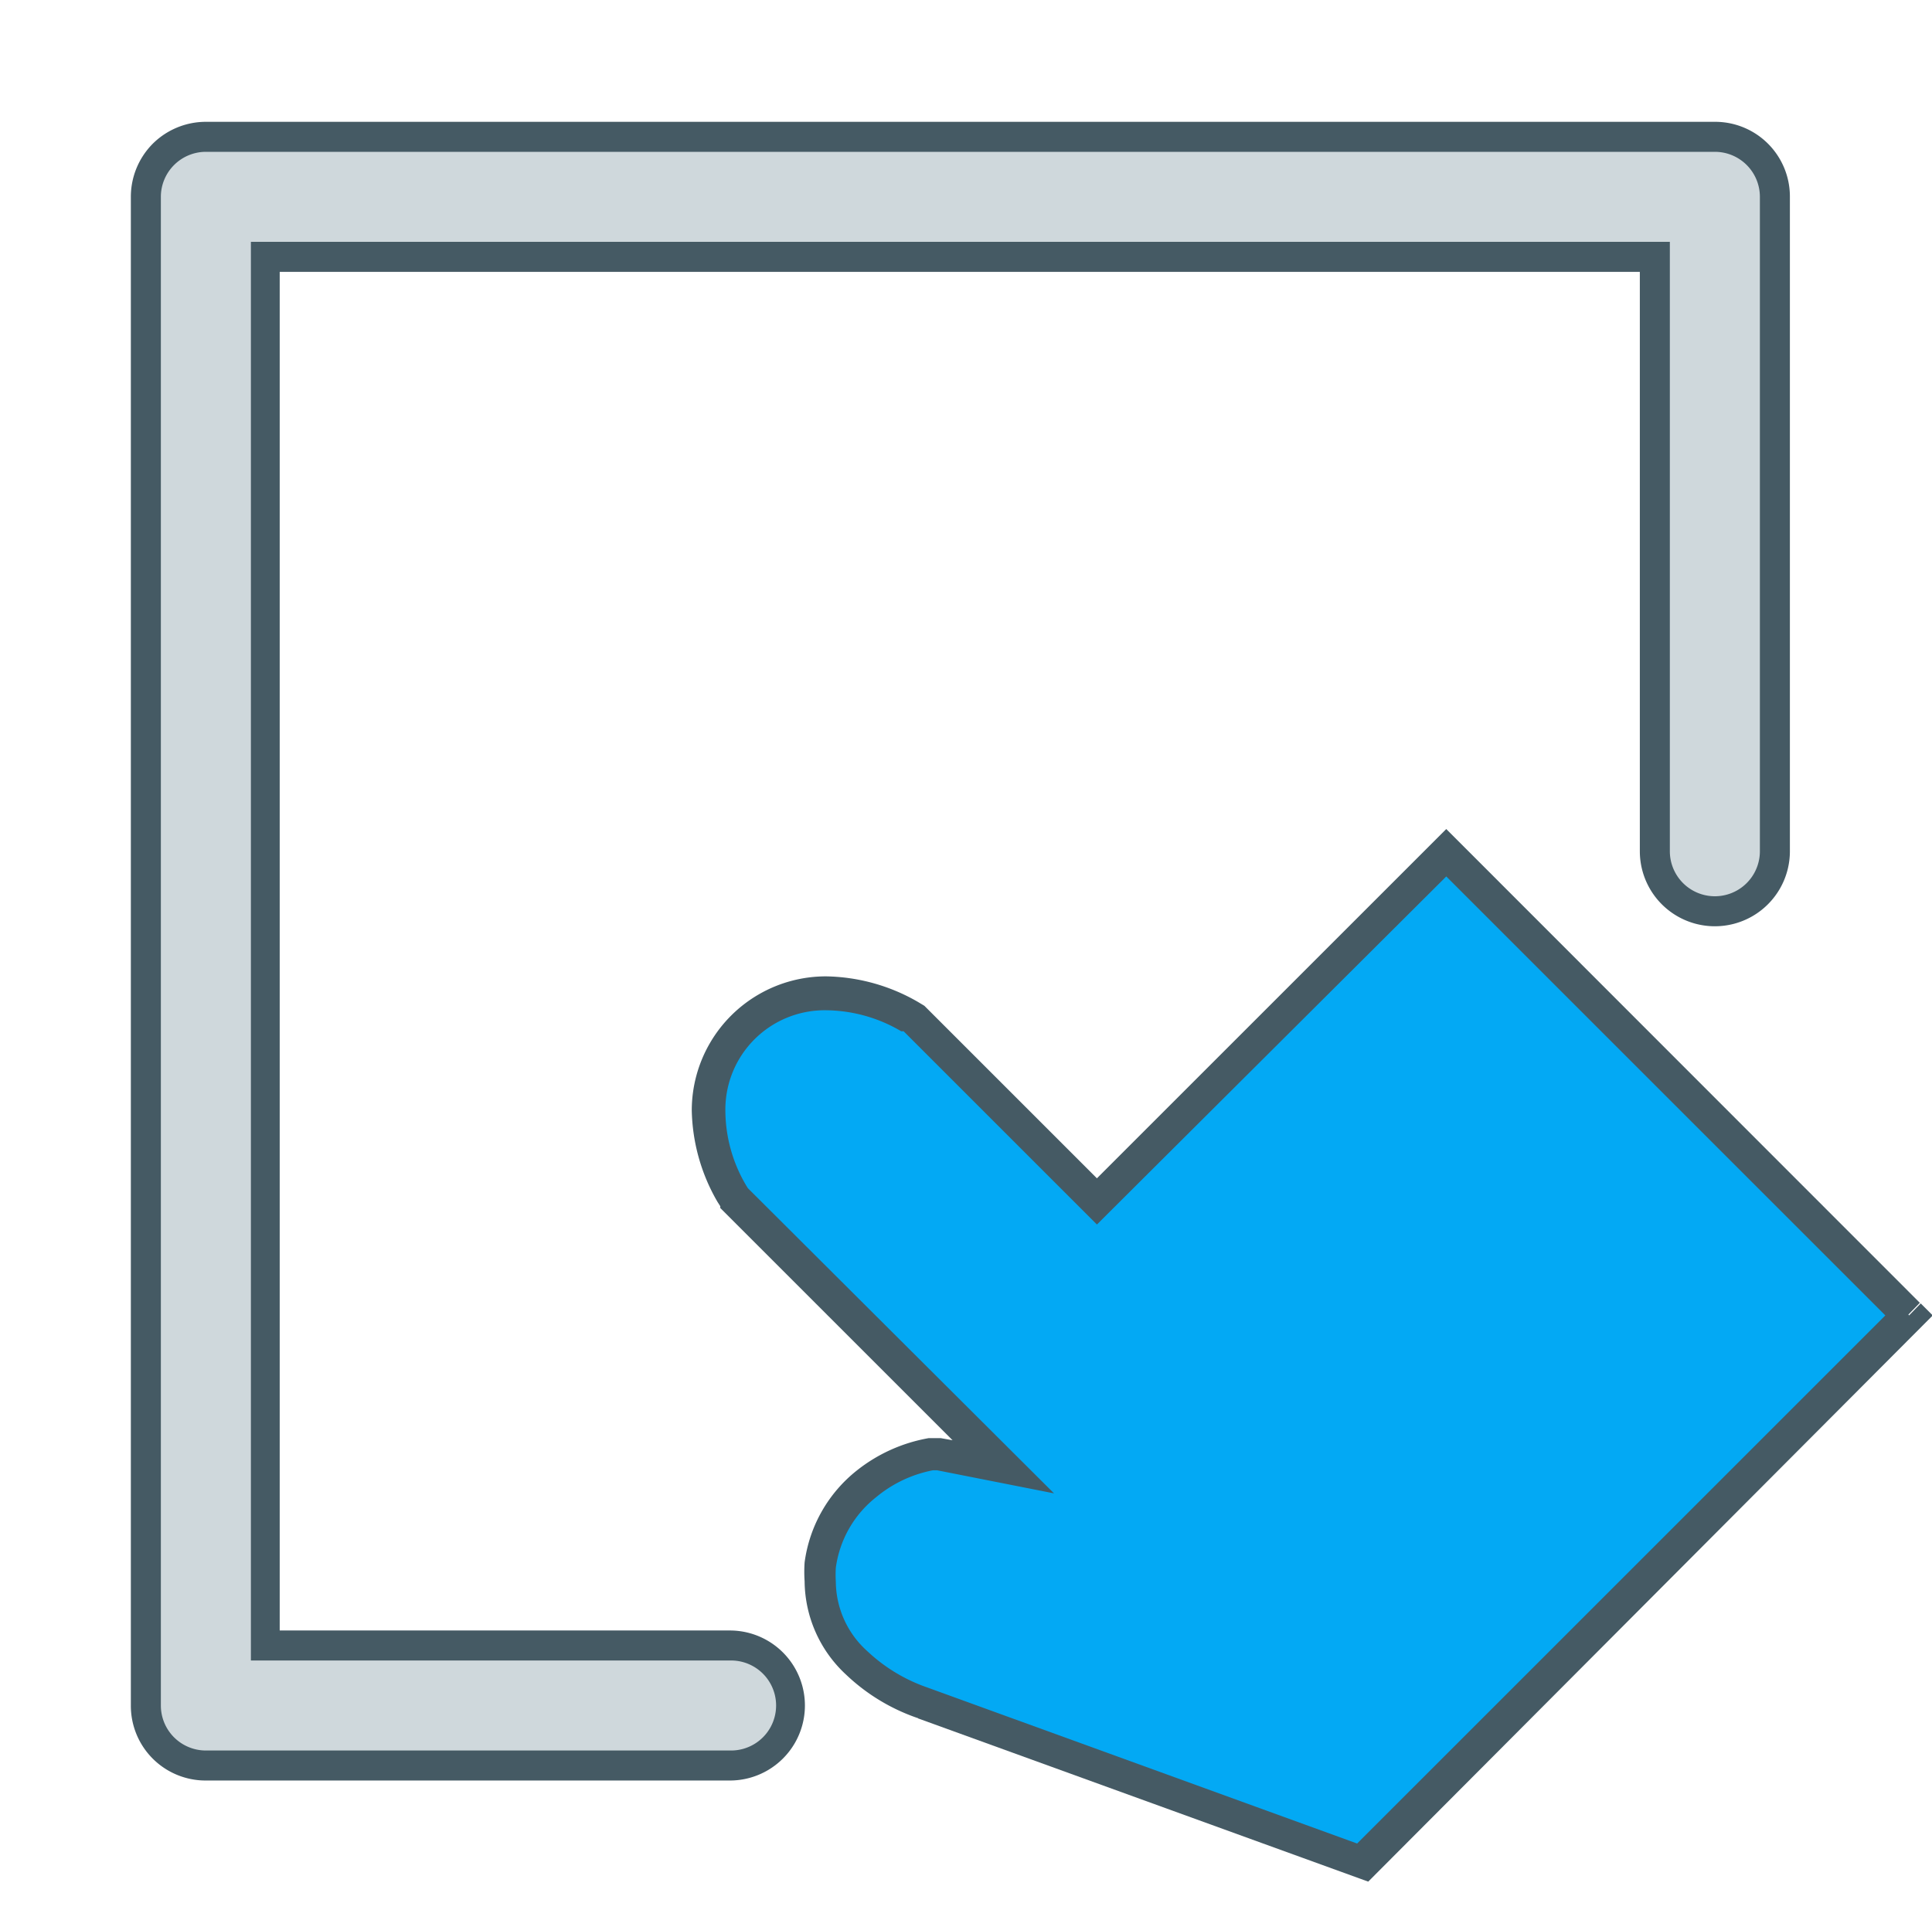 <?xml version="1.0" standalone="no"?><!DOCTYPE svg PUBLIC "-//W3C//DTD SVG 1.1//EN" "http://www.w3.org/Graphics/SVG/1.1/DTD/svg11.dtd"><svg t="1757575656552" class="icon" viewBox="0 0 1030 1024" version="1.1" xmlns="http://www.w3.org/2000/svg" p-id="6484" xmlns:xlink="http://www.w3.org/1999/xlink" width="201.172" height="200"><path d="M1017.76 701.44L726.24 992.96l-234.24-85.28c-22.72-7.52-60.16-32-54.24-73.44A69.92 69.92 0 0 1 496 775.84h3.68l35.04 7.04-143.2-144-1.44-2.24c-11.52-19.2-23.36-59.84 5.76-88.96s69.76-17.28 88.96-5.76l2.4 1.28 97.44 97.6 186.4-186.08z" fill="#03A9F4" p-id="6485"></path><path d="M1017.76 701.44l-6.24-6.4-288 288-229.12-83.2a89.12 89.12 0 0 1-32-19.36 50.24 50.24 0 0 1-16.8-36.96 61.28 61.28 0 0 1 0-7.52 57.76 57.76 0 0 1 21.44-37.6 67.2 67.2 0 0 1 30.4-14.4h2.08l62.4 12.32-163.2-162.72-0.8-1.28a78.72 78.72 0 0 1-11.2-39.68 52.96 52.96 0 0 1 53.92-53.92 80 80 0 0 1 39.84 11.2h1.28l103.04 103.04 186.24-185.6 240 240 6.24-6.24-6.24-6.4 6.24 6.4 6.24-6.4-252.48-252.64-186.24 186.24-92-92-3.2-1.92a100.8 100.8 0 0 0-48.96-13.76A71.52 71.52 0 0 0 368.8 592a100.8 100.8 0 0 0 13.76 48.96l1.44 2.24v0.96L507.84 768l-6.24-1.12H495.04A85.44 85.44 0 0 0 456.96 784a75.2 75.2 0 0 0-28 49.12 74.24 74.24 0 0 0 0 10.08 68.48 68.48 0 0 0 22.08 49.76 104.32 104.32 0 0 0 38.72 23.36l2.88-8.48-3.2 8.48 240 87.04L1030.4 701.44l-6.4-6.4z" fill="#455A64" p-id="6486"></path><path d="M946.24 453.92V104.96a32 32 0 0 0-32-32H109.76a32 32 0 0 0-32 32v804.48a32 32 0 0 0 32 32h279.36a32 32 0 0 0 0-64H141.76V136.96h740.48v316.96a32 32 0 1 0 64 0z" fill="#CFD8DC" p-id="6487"></path><path d="M946.24 453.92h8V104.96a39.84 39.84 0 0 0-40-40H109.76a40.16 40.16 0 0 0-28.32 11.68 40.16 40.16 0 0 0-11.68 28.32v804.48a39.84 39.84 0 0 0 40 40h279.36a40 40 0 0 0 0-80h-240V144.96h725.12v308.96a40 40 0 1 0 80 0h-16a24 24 0 1 1-48 0V128.96H133.76v756.48h256a24 24 0 0 1 0 48H109.76a24 24 0 0 1-24-24V104.96A24 24 0 0 1 92.8 88a24 24 0 0 1 16.96-7.04h804.48a24 24 0 0 1 24 24v348.96z" fill="#455A64" p-id="6488"></path></svg>